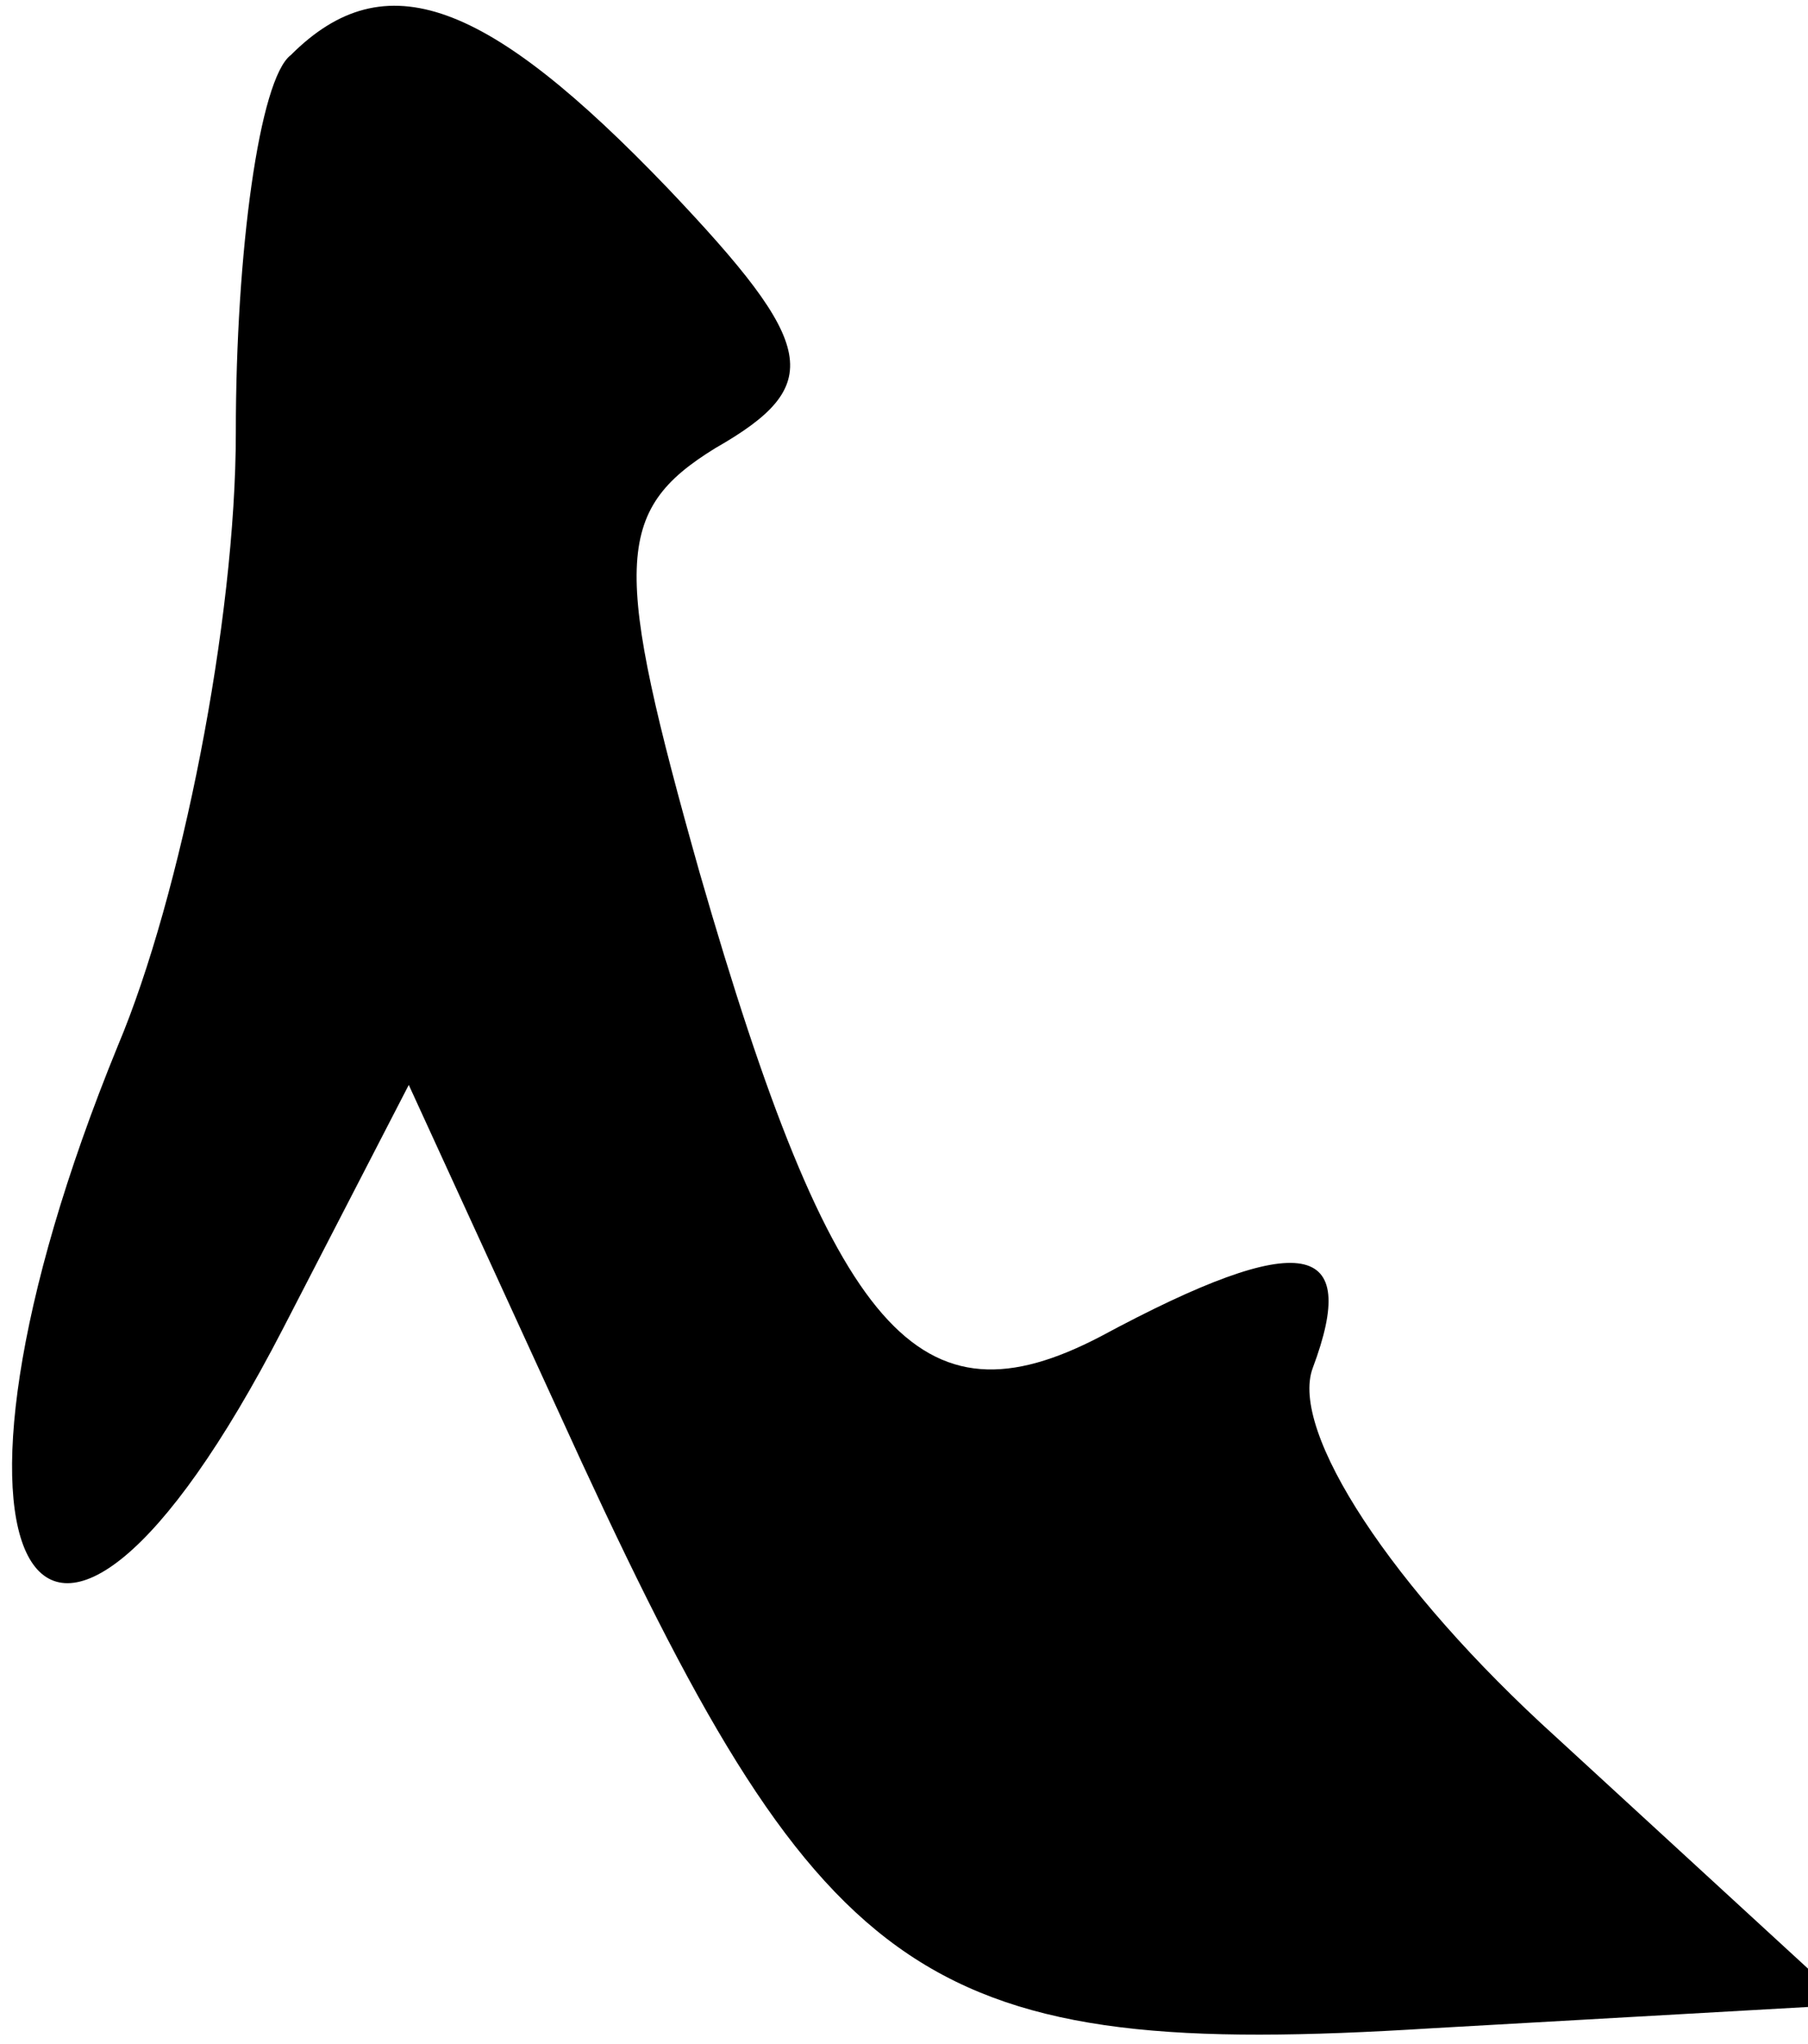 <?xml version="1.0" standalone="no"?>
<!DOCTYPE svg PUBLIC "-//W3C//DTD SVG 20010904//EN"
 "http://www.w3.org/TR/2001/REC-SVG-20010904/DTD/svg10.dtd">
<svg version="1.0" xmlns="http://www.w3.org/2000/svg"
 width="23pt" height="26pt" viewBox="0 0 23 26"
 preserveAspectRatio="xMidYMid meet">
<g transform="translate(0,26) scale(0.1,-0.1)"
fill="#000000" stroke="none">
<path fill="#000000" stroke="none" d="M37 253 c-4 -3 -7 -25 -7 -48 0 -24 -7
-59 -15 -78 -27 -66 -10 -96 21 -36 l16 31 22 -48 c31 -67 44 -76 108 -72 l53
3 -37 34 c-21 19 -34 39 -31 47 6 16 -1 18 -27 4 -23 -12 -34 0 -51 59 -11 39
-11 46 2 54 14 8 13 13 -6 33 -23 24 -36 29 -48 17z"/>
</g>
</svg>
